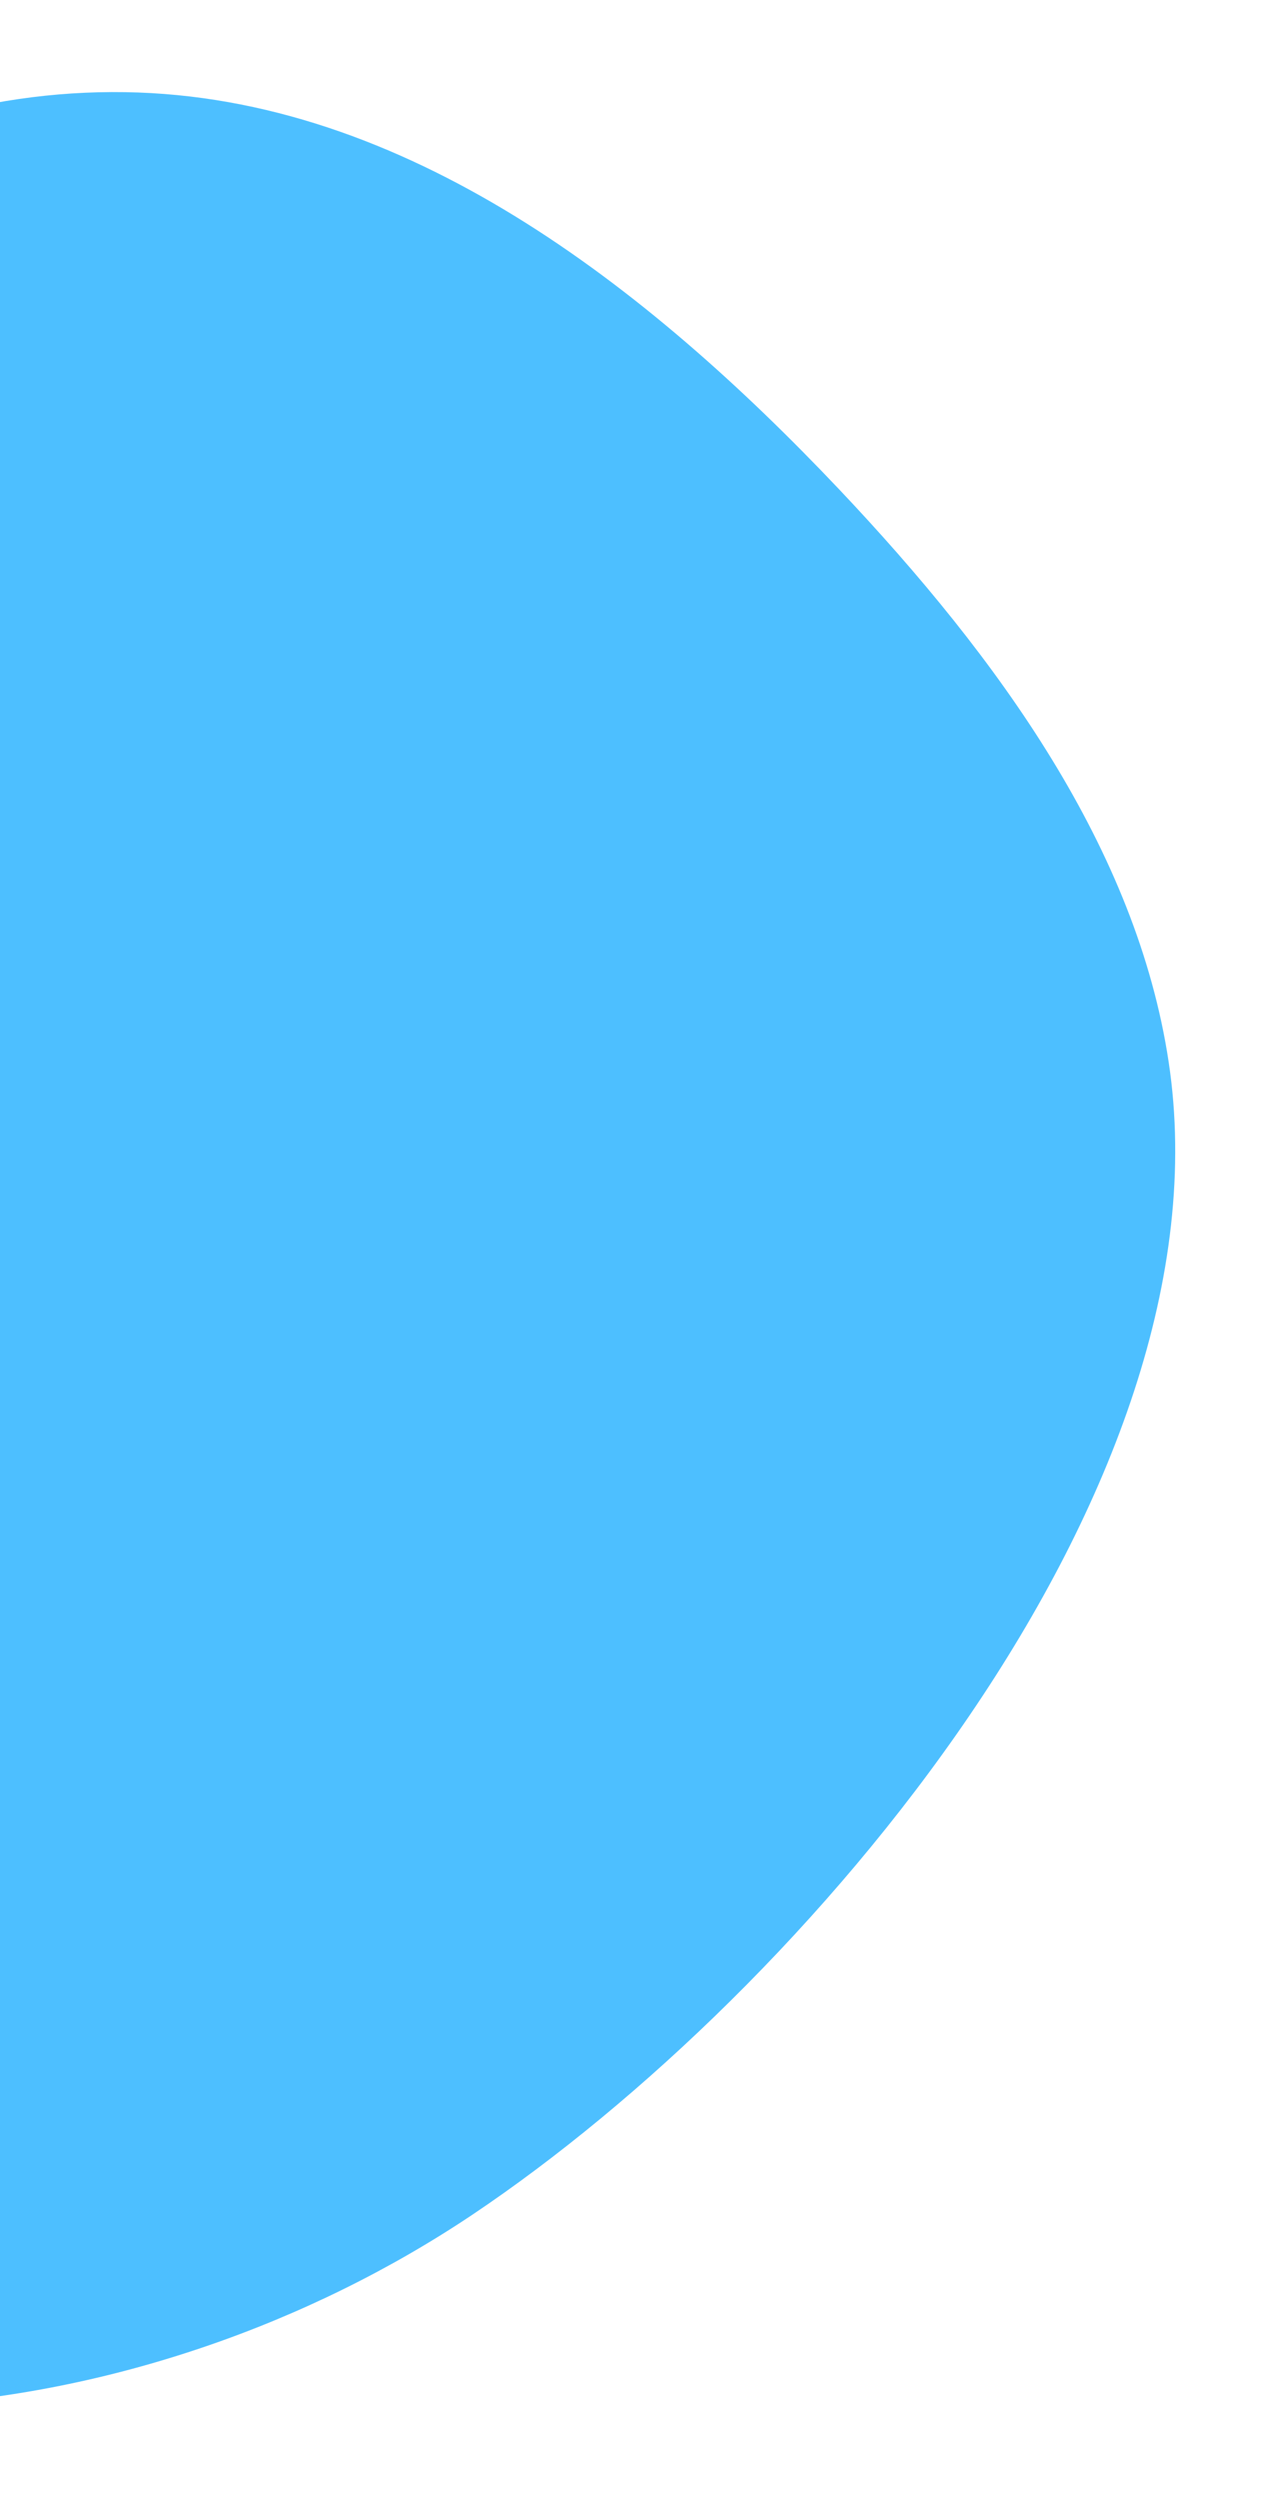 <svg width="283" height="558" viewBox="0 0 283 558" fill="none" xmlns="http://www.w3.org/2000/svg">
<g filter="url(#filter0_d)">
<path d="M260.824 226.986C253.674 179.596 223.069 137.046 187.232 99.16C144.289 53.819 90.36 11.53 27.929 10.571C-100.116 8.522 -197.729 173.493 -216.127 283.575C-228.945 360.349 -205.533 446.715 -142.972 493.015C-71.952 545.549 32.114 533.429 105.488 484.252C179.821 434.377 275.298 322.551 260.824 226.986Z" fill="#4DBFFF"/>
</g>
<defs>
<filter id="filter0_d" x="-239.512" y="0.552" width="521.805" height="556.622" filterUnits="userSpaceOnUse" color-interpolation-filters="sRGB">
<feFlood flood-opacity="0" result="BackgroundImageFix"/>
<feColorMatrix in="SourceAlpha" type="matrix" values="0 0 0 0 0 0 0 0 0 0 0 0 0 0 0 0 0 0 127 0"/>
<feOffset dy="10"/>
<feGaussianBlur stdDeviation="10"/>
<feColorMatrix type="matrix" values="0 0 0 0 0.096 0 0 0 0 0.674 0 0 0 0 1 0 0 0 0.3 0"/>
<feBlend mode="normal" in2="BackgroundImageFix" result="effect1_dropShadow"/>
<feBlend mode="normal" in="SourceGraphic" in2="effect1_dropShadow" result="shape"/>
</filter>
</defs>
</svg>
